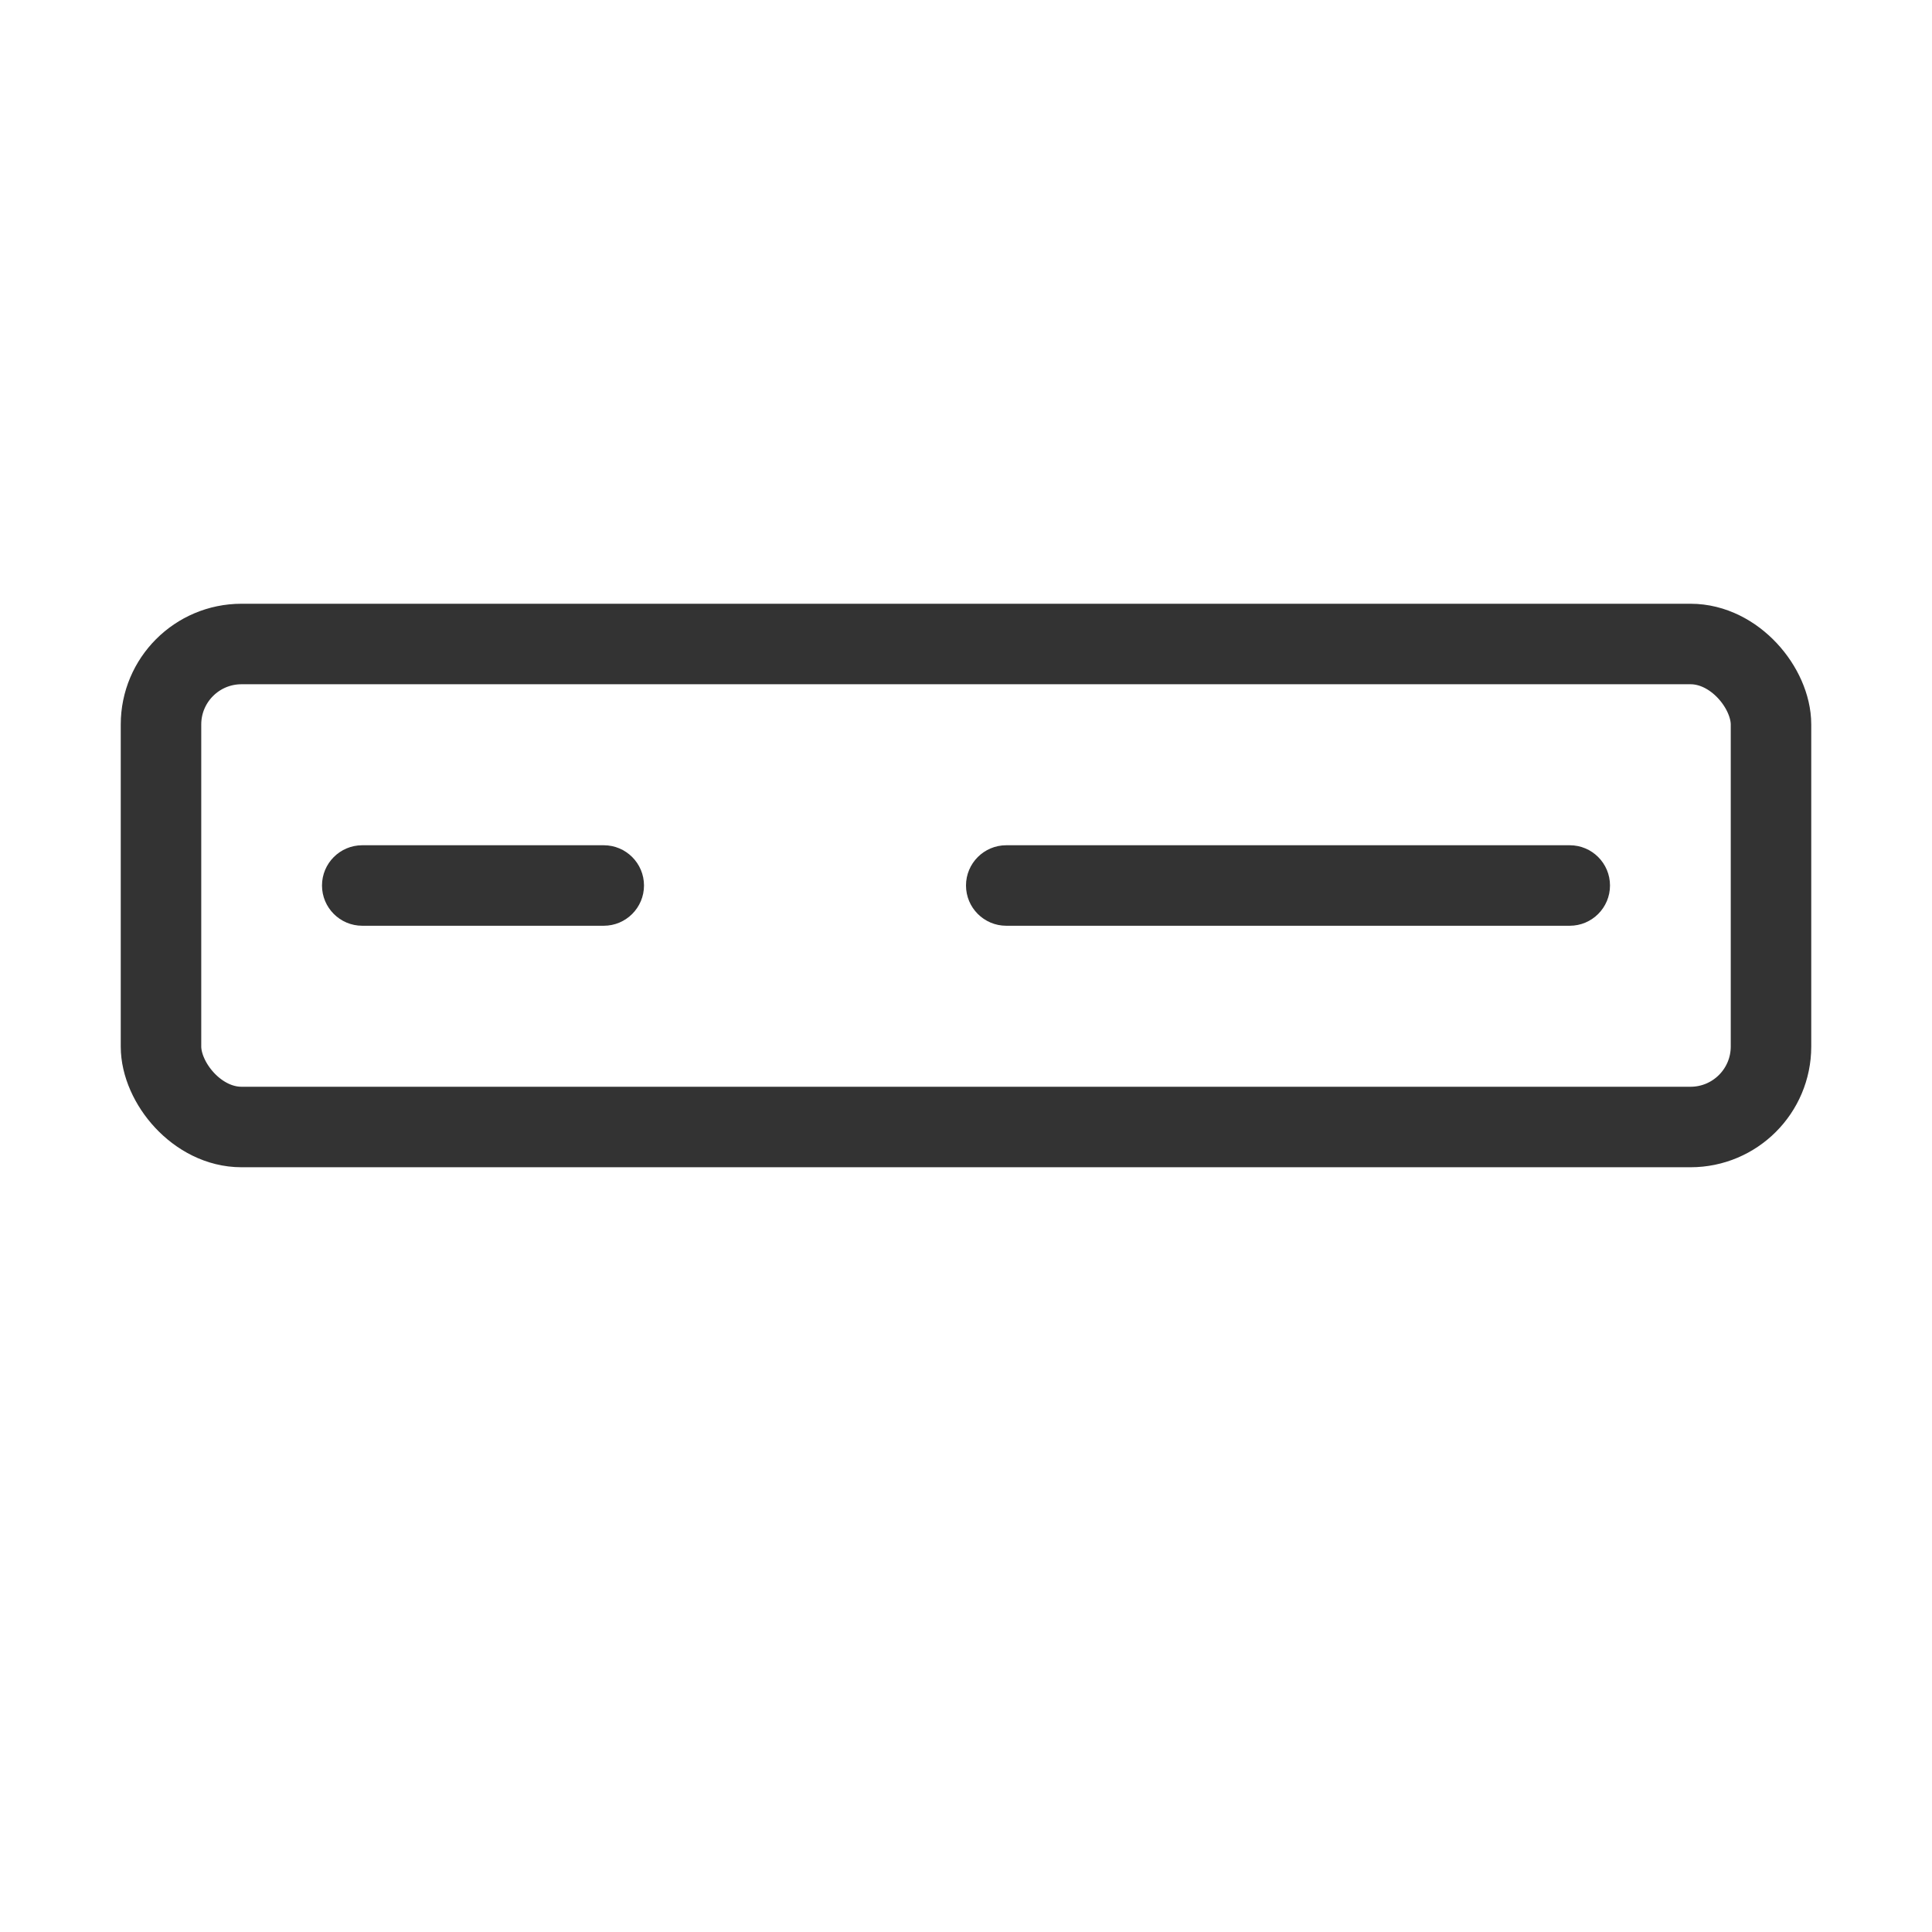<svg width="24" height="24" viewBox="0 0 24 24" fill="none" xmlns="http://www.w3.org/2000/svg">
<path d="M19.5 10.5H12.5C12.224 10.5 12 10.724 12 11C12 11.276 12.224 11.5 12.5 11.5H19.5C19.776 11.5 20 11.276 20 11C20 10.724 19.776 10.5 19.5 10.5Z" fill="#333333"/>
<path d="M7.5 10.5H4.5C4.224 10.5 4 10.724 4 11C4 11.276 4.224 11.5 4.5 11.5H7.5C7.776 11.5 8 11.276 8 11C8 10.724 7.776 10.5 7.5 10.5Z" fill="#333333"/>
<rect x="2" y="8" width="20" height="6" rx="1" stroke="#333333"/>
</svg>
